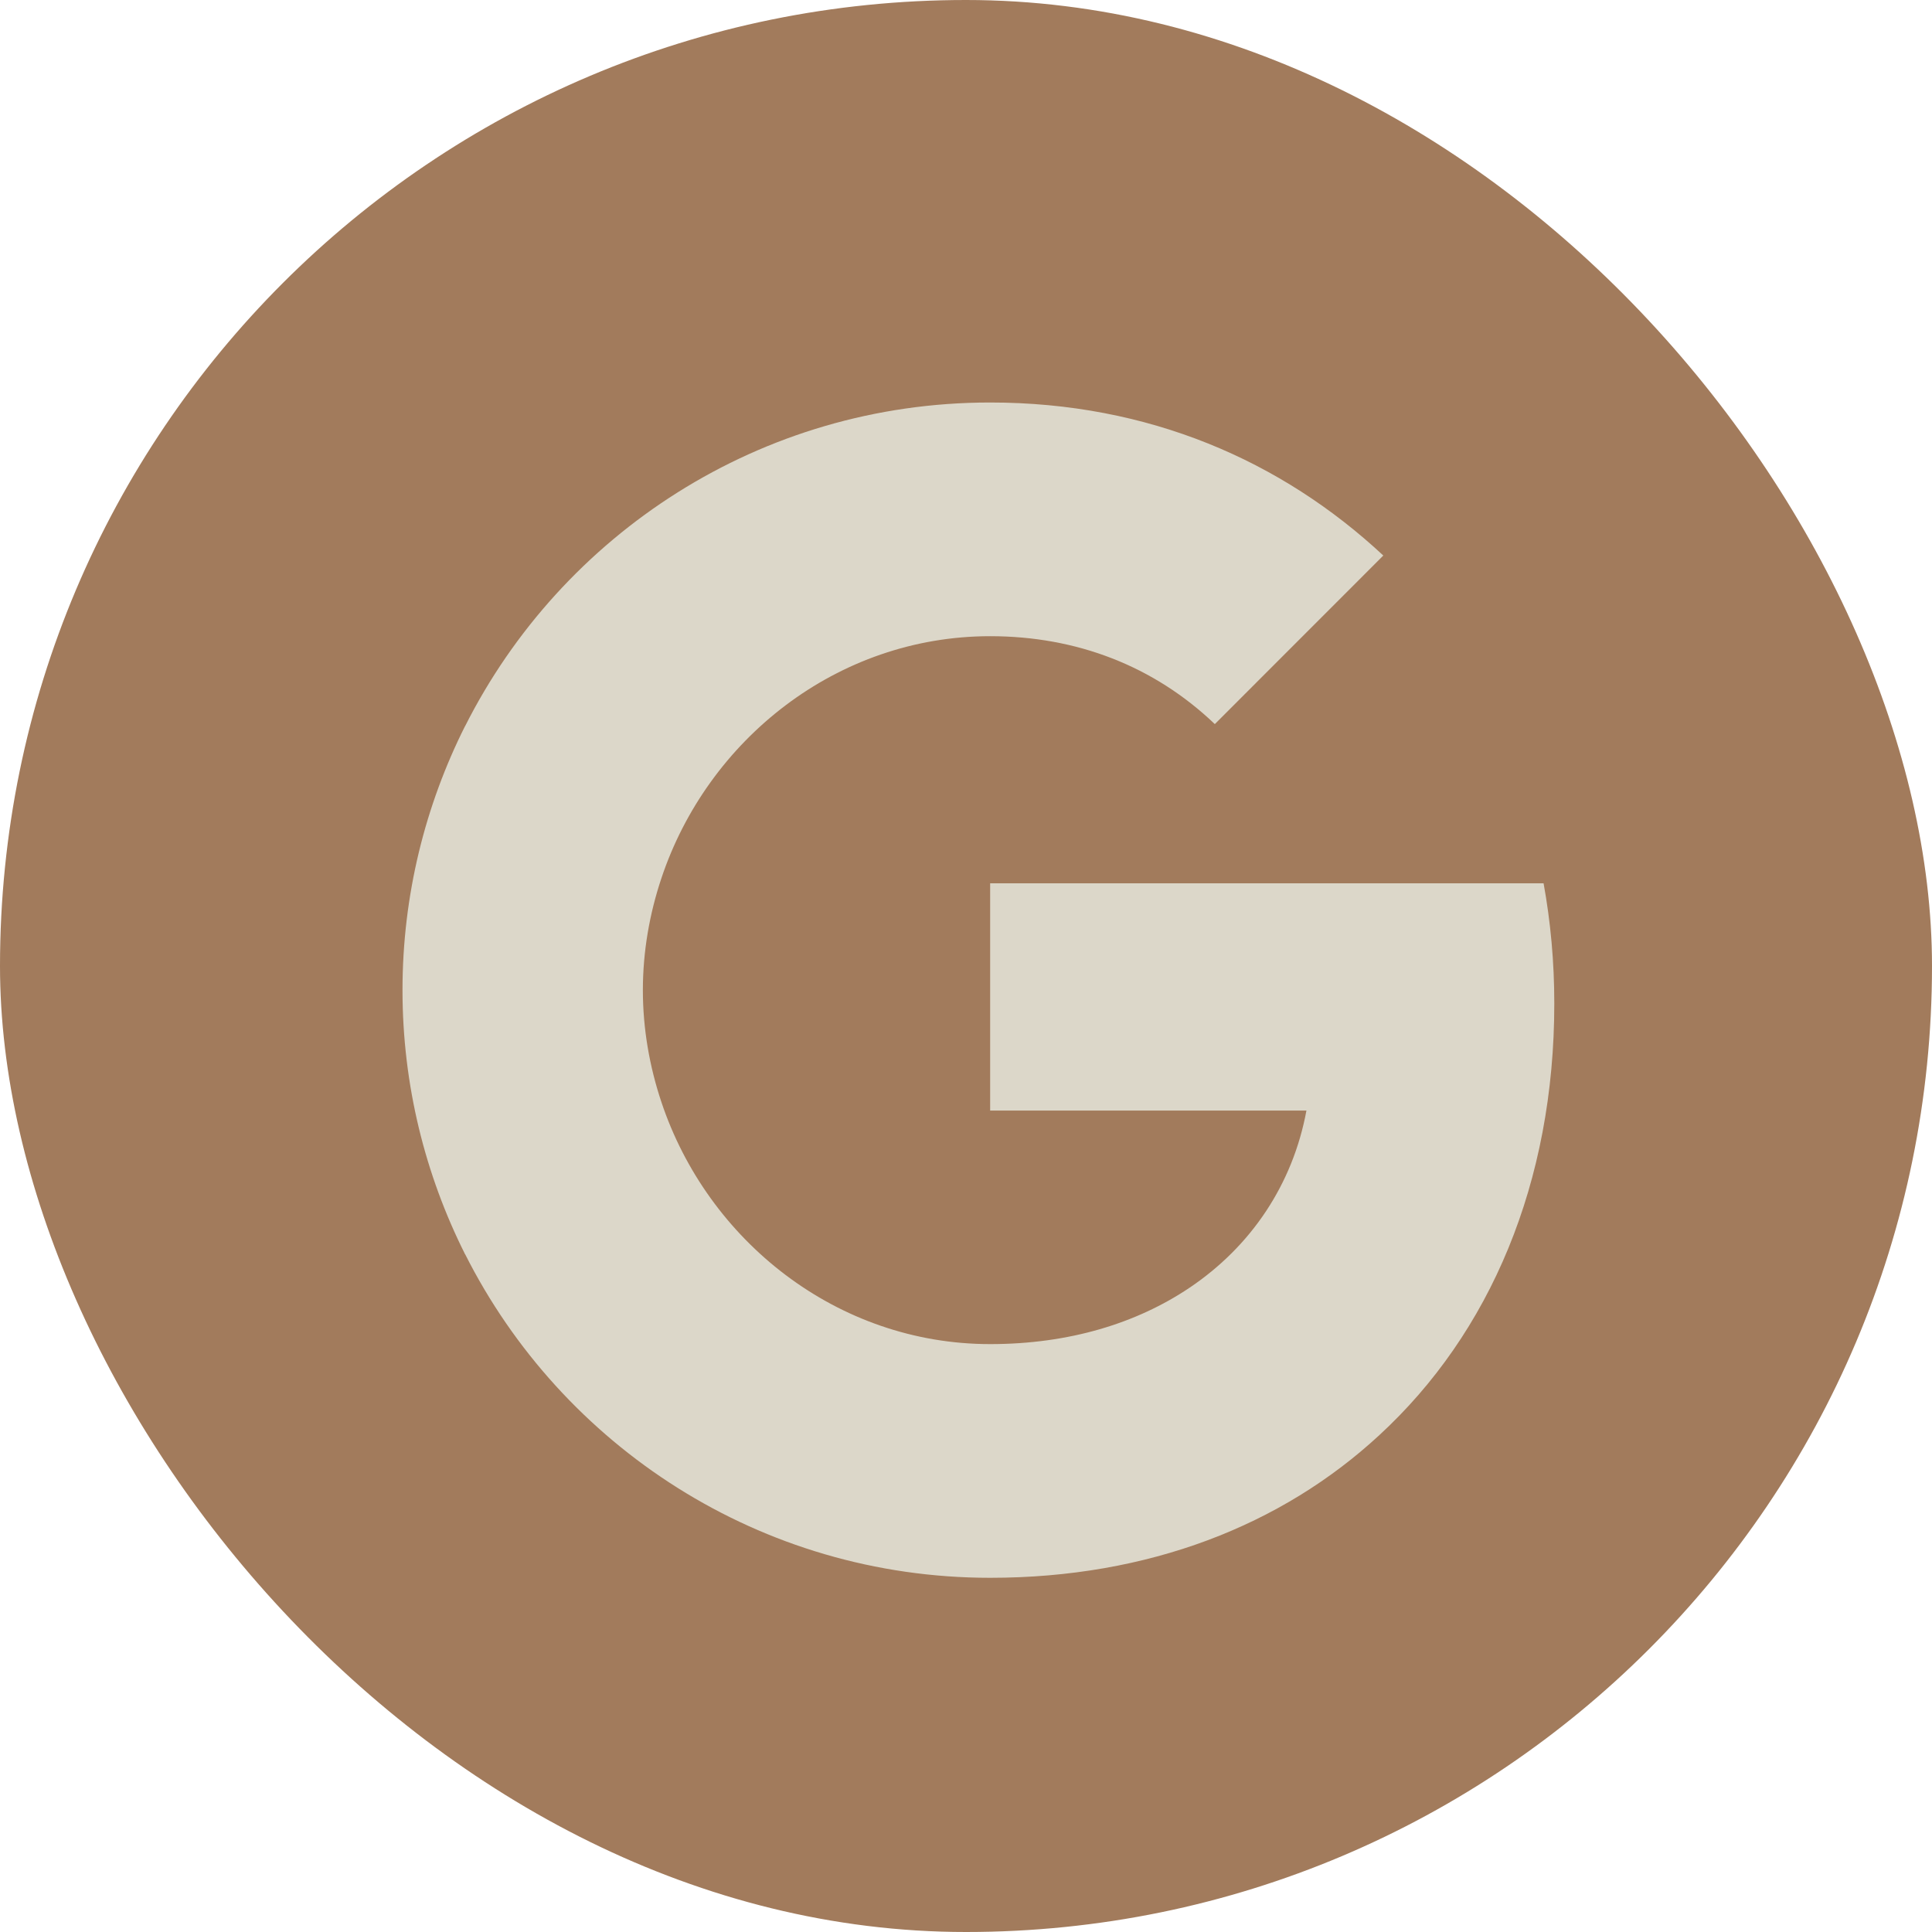 <svg width="24" height="24" viewBox="0 0 24 24" fill="none" xmlns="http://www.w3.org/2000/svg">
<rect width="24" height="24" rx="12" fill="#A27B5C"/>
<path fill-rule="evenodd" clip-rule="evenodd" d="M19.308 12.466C19.308 11.948 19.262 11.451 19.175 10.973H12.3V13.796H16.229C16.06 14.709 15.545 15.482 14.772 16V17.831H17.131C18.512 16.561 19.308 14.689 19.308 12.466Z" fill="#DCD7C9"/>
<path fill-rule="evenodd" clip-rule="evenodd" d="M12.3 19.6C14.271 19.6 15.924 18.946 17.131 17.831L14.772 16C14.118 16.438 13.282 16.697 12.3 16.697C10.399 16.697 8.789 15.412 8.215 13.687H5.777V15.578C6.978 17.964 9.446 19.6 12.3 19.6Z" fill="#DCD7C9"/>
<path fill-rule="evenodd" clip-rule="evenodd" d="M8.215 13.687C8.069 13.249 7.986 12.781 7.986 12.3C7.986 11.819 8.069 11.351 8.215 10.913V9.022H5.776C5.282 10.007 5 11.122 5 12.3C5 13.478 5.282 14.593 5.776 15.578L8.215 13.687Z" fill="#DCD7C9"/>
<path fill-rule="evenodd" clip-rule="evenodd" d="M12.3 7.903C13.372 7.903 14.334 8.272 15.091 8.995L17.184 6.901C15.92 5.723 14.268 5 12.3 5C9.446 5 6.978 6.636 5.777 9.022L8.215 10.913C8.789 9.188 10.399 7.903 12.3 7.903Z" fill="#DCD7C9"/>
</svg>
